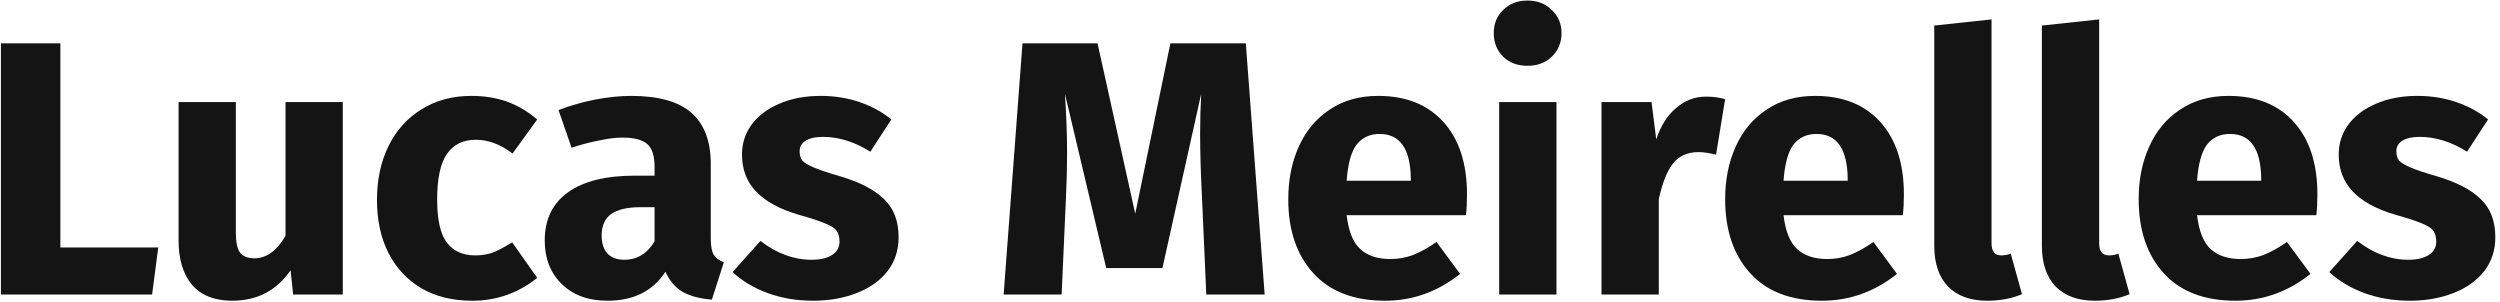<svg width="331" height="40" viewBox="0 0 331 40" fill="none" xmlns="http://www.w3.org/2000/svg">
<path d="M7.992 5.736V32.76H20.952L20.136 39H0.12V5.736H7.992Z" fill="#141414"/>
<path d="M45.386 39H38.81L38.474 35.784C36.618 38.472 34.042 39.816 30.746 39.816C28.41 39.816 26.634 39.112 25.418 37.704C24.234 36.296 23.642 34.328 23.642 31.8V13.512H31.226V30.84C31.226 32.088 31.418 32.968 31.802 33.48C32.218 33.96 32.842 34.2 33.674 34.2C35.274 34.2 36.65 33.208 37.802 31.224V13.512H45.386V39Z" fill="#141414"/>
<path d="M62.391 12.696C64.151 12.696 65.735 12.952 67.143 13.464C68.551 13.976 69.879 14.76 71.127 15.816L67.863 20.328C66.263 19.112 64.647 18.504 63.015 18.504C61.319 18.504 60.039 19.128 59.175 20.376C58.311 21.624 57.879 23.64 57.879 26.424C57.879 29.112 58.311 31.016 59.175 32.136C60.039 33.256 61.287 33.816 62.919 33.816C63.783 33.816 64.567 33.688 65.271 33.432C65.975 33.144 66.823 32.696 67.815 32.088L71.127 36.792C68.599 38.808 65.735 39.816 62.535 39.816C59.943 39.816 57.703 39.272 55.815 38.184C53.927 37.064 52.471 35.512 51.447 33.528C50.423 31.512 49.911 29.16 49.911 26.472C49.911 23.784 50.423 21.4 51.447 19.32C52.471 17.24 53.927 15.624 55.815 14.472C57.703 13.288 59.895 12.696 62.391 12.696Z" fill="#141414"/>
<path d="M94.107 31.608C94.107 32.568 94.235 33.272 94.491 33.72C94.779 34.168 95.227 34.504 95.835 34.728L94.251 39.672C92.683 39.544 91.403 39.208 90.411 38.664C89.419 38.088 88.651 37.192 88.107 35.976C86.443 38.536 83.883 39.816 80.427 39.816C77.899 39.816 75.883 39.08 74.379 37.608C72.875 36.136 72.123 34.216 72.123 31.848C72.123 29.064 73.147 26.936 75.195 25.464C77.243 23.992 80.203 23.256 84.075 23.256H86.667V22.152C86.667 20.648 86.347 19.624 85.707 19.08C85.067 18.504 83.947 18.216 82.347 18.216C81.515 18.216 80.507 18.344 79.323 18.6C78.139 18.824 76.923 19.144 75.675 19.56L73.947 14.568C75.547 13.96 77.179 13.496 78.843 13.176C80.539 12.856 82.107 12.696 83.547 12.696C87.195 12.696 89.867 13.448 91.563 14.952C93.259 16.456 94.107 18.712 94.107 21.72V31.608ZM82.635 34.392C84.363 34.392 85.707 33.576 86.667 31.944V27.432H84.795C83.067 27.432 81.771 27.736 80.907 28.344C80.075 28.952 79.659 29.896 79.659 31.176C79.659 32.2 79.915 33 80.427 33.576C80.971 34.12 81.707 34.392 82.635 34.392Z" fill="#141414"/>
<path d="M108.655 12.696C110.479 12.696 112.191 12.968 113.791 13.512C115.391 14.056 116.799 14.824 118.015 15.816L115.231 20.088C113.151 18.776 111.055 18.12 108.943 18.12C107.951 18.12 107.183 18.296 106.639 18.648C106.127 18.968 105.871 19.432 105.871 20.04C105.871 20.52 105.983 20.92 106.207 21.24C106.463 21.528 106.959 21.832 107.695 22.152C108.431 22.472 109.567 22.856 111.103 23.304C113.759 24.072 115.727 25.08 117.007 26.328C118.319 27.544 118.975 29.24 118.975 31.416C118.975 33.144 118.479 34.648 117.487 35.928C116.495 37.176 115.135 38.136 113.407 38.808C111.679 39.48 109.759 39.816 107.647 39.816C105.503 39.816 103.503 39.48 101.647 38.808C99.823 38.136 98.271 37.208 96.991 36.024L100.687 31.896C102.831 33.56 105.087 34.392 107.455 34.392C108.607 34.392 109.503 34.184 110.143 33.768C110.815 33.352 111.151 32.76 111.151 31.992C111.151 31.384 111.023 30.904 110.767 30.552C110.511 30.2 110.015 29.88 109.279 29.592C108.543 29.272 107.375 28.888 105.775 28.44C103.247 27.704 101.359 26.68 100.111 25.368C98.863 24.056 98.239 22.424 98.239 20.472C98.239 19 98.655 17.688 99.487 16.536C100.351 15.352 101.567 14.424 103.135 13.752C104.735 13.048 106.575 12.696 108.655 12.696Z" fill="#141414"/>
<path d="M167.441 39H159.713L159.137 25.992C158.977 22.888 158.897 20.12 158.897 17.688C158.897 15.832 158.945 14.072 159.041 12.408L153.905 35.496H146.465L140.993 12.408C141.185 15.192 141.281 17.816 141.281 20.28C141.281 22.136 141.233 24.072 141.137 26.088L140.561 39H132.881L135.377 5.736H145.313L150.305 28.296L154.961 5.736H164.945L167.441 39Z" fill="#141414"/>
<path d="M194.231 25.752C194.231 26.808 194.183 27.72 194.087 28.488H178.295C178.551 30.632 179.159 32.136 180.119 33C181.079 33.864 182.407 34.296 184.103 34.296C185.127 34.296 186.119 34.12 187.079 33.768C188.039 33.384 189.079 32.808 190.199 32.04L193.319 36.264C190.343 38.632 187.031 39.816 183.383 39.816C179.255 39.816 176.087 38.6 173.879 36.168C171.671 33.736 170.567 30.472 170.567 26.376C170.567 23.784 171.031 21.464 171.959 19.416C172.887 17.336 174.247 15.704 176.039 14.52C177.831 13.304 179.975 12.696 182.471 12.696C186.151 12.696 189.031 13.848 191.111 16.152C193.191 18.456 194.231 21.656 194.231 25.752ZM186.791 23.592C186.727 19.688 185.351 17.736 182.663 17.736C181.351 17.736 180.327 18.216 179.591 19.176C178.887 20.136 178.455 21.72 178.295 23.928H186.791V23.592Z" fill="#141414"/>
<path d="M206.076 13.512V39H198.492V13.512H206.076ZM202.236 0.072C203.548 0.072 204.62 0.488 205.452 1.32C206.316 2.12 206.748 3.144 206.748 4.392C206.748 5.64 206.316 6.68 205.452 7.512C204.62 8.312 203.548 8.712 202.236 8.712C200.924 8.712 199.852 8.312 199.02 7.512C198.188 6.68 197.772 5.64 197.772 4.392C197.772 3.144 198.188 2.12 199.02 1.32C199.852 0.488 200.924 0.072 202.236 0.072Z" fill="#141414"/>
<path d="M225.863 12.792C226.791 12.792 227.638 12.904 228.406 13.128L227.207 20.472C226.247 20.248 225.479 20.136 224.903 20.136C223.399 20.136 222.247 20.664 221.447 21.72C220.679 22.744 220.071 24.296 219.623 26.376V39H212.039V13.512H218.662L219.287 18.456C219.863 16.696 220.726 15.32 221.878 14.328C223.062 13.304 224.391 12.792 225.863 12.792Z" fill="#141414"/>
<path d="M252.075 25.752C252.075 26.808 252.027 27.72 251.931 28.488H236.139C236.395 30.632 237.003 32.136 237.963 33C238.923 33.864 240.251 34.296 241.947 34.296C242.971 34.296 243.963 34.12 244.923 33.768C245.883 33.384 246.923 32.808 248.043 32.04L251.163 36.264C248.187 38.632 244.875 39.816 241.227 39.816C237.099 39.816 233.931 38.6 231.723 36.168C229.515 33.736 228.411 30.472 228.411 26.376C228.411 23.784 228.875 21.464 229.803 19.416C230.731 17.336 232.091 15.704 233.883 14.52C235.675 13.304 237.819 12.696 240.315 12.696C243.995 12.696 246.875 13.848 248.955 16.152C251.035 18.456 252.075 21.656 252.075 25.752ZM244.635 23.592C244.571 19.688 243.195 17.736 240.507 17.736C239.195 17.736 238.171 18.216 237.435 19.176C236.731 20.136 236.299 21.72 236.139 23.928H244.635V23.592Z" fill="#141414"/>
<path d="M263.103 39.816C260.895 39.816 259.167 39.192 257.919 37.944C256.703 36.664 256.095 34.856 256.095 32.52V3.384L263.679 2.568V32.232C263.679 33.288 264.111 33.816 264.975 33.816C265.423 33.816 265.839 33.736 266.223 33.576L267.711 38.952C266.335 39.528 264.799 39.816 263.103 39.816Z" fill="#141414"/>
<path d="M277.353 39.816C275.145 39.816 273.417 39.192 272.169 37.944C270.953 36.664 270.345 34.856 270.345 32.52V3.384L277.929 2.568V32.232C277.929 33.288 278.361 33.816 279.225 33.816C279.673 33.816 280.089 33.736 280.473 33.576L281.961 38.952C280.585 39.528 279.049 39.816 277.353 39.816Z" fill="#141414"/>
<path d="M306.825 25.752C306.825 26.808 306.777 27.72 306.681 28.488H290.889C291.145 30.632 291.753 32.136 292.713 33C293.673 33.864 295.001 34.296 296.697 34.296C297.721 34.296 298.713 34.12 299.673 33.768C300.633 33.384 301.673 32.808 302.793 32.04L305.913 36.264C302.937 38.632 299.625 39.816 295.977 39.816C291.849 39.816 288.681 38.6 286.473 36.168C284.265 33.736 283.161 30.472 283.161 26.376C283.161 23.784 283.625 21.464 284.553 19.416C285.481 17.336 286.841 15.704 288.633 14.52C290.425 13.304 292.569 12.696 295.065 12.696C298.745 12.696 301.625 13.848 303.705 16.152C305.785 18.456 306.825 21.656 306.825 25.752ZM299.385 23.592C299.321 19.688 297.945 17.736 295.257 17.736C293.945 17.736 292.921 18.216 292.185 19.176C291.481 20.136 291.049 21.72 290.889 23.928H299.385V23.592Z" fill="#141414"/>
<path d="M320.061 12.696C321.885 12.696 323.597 12.968 325.197 13.512C326.797 14.056 328.205 14.824 329.421 15.816L326.637 20.088C324.557 18.776 322.461 18.12 320.349 18.12C319.357 18.12 318.589 18.296 318.045 18.648C317.533 18.968 317.277 19.432 317.277 20.04C317.277 20.52 317.389 20.92 317.613 21.24C317.869 21.528 318.365 21.832 319.101 22.152C319.837 22.472 320.973 22.856 322.509 23.304C325.165 24.072 327.133 25.08 328.413 26.328C329.725 27.544 330.381 29.24 330.381 31.416C330.381 33.144 329.885 34.648 328.893 35.928C327.901 37.176 326.541 38.136 324.813 38.808C323.085 39.48 321.165 39.816 319.053 39.816C316.909 39.816 314.909 39.48 313.053 38.808C311.229 38.136 309.677 37.208 308.397 36.024L312.093 31.896C314.237 33.56 316.493 34.392 318.861 34.392C320.013 34.392 320.909 34.184 321.549 33.768C322.221 33.352 322.557 32.76 322.557 31.992C322.557 31.384 322.429 30.904 322.173 30.552C321.917 30.2 321.421 29.88 320.685 29.592C319.949 29.272 318.781 28.888 317.181 28.44C314.653 27.704 312.765 26.68 311.517 25.368C310.269 24.056 309.645 22.424 309.645 20.472C309.645 19 310.061 17.688 310.893 16.536C311.757 15.352 312.973 14.424 314.541 13.752C316.141 13.048 317.981 12.696 320.061 12.696Z" fill="#141414"/>
</svg>
